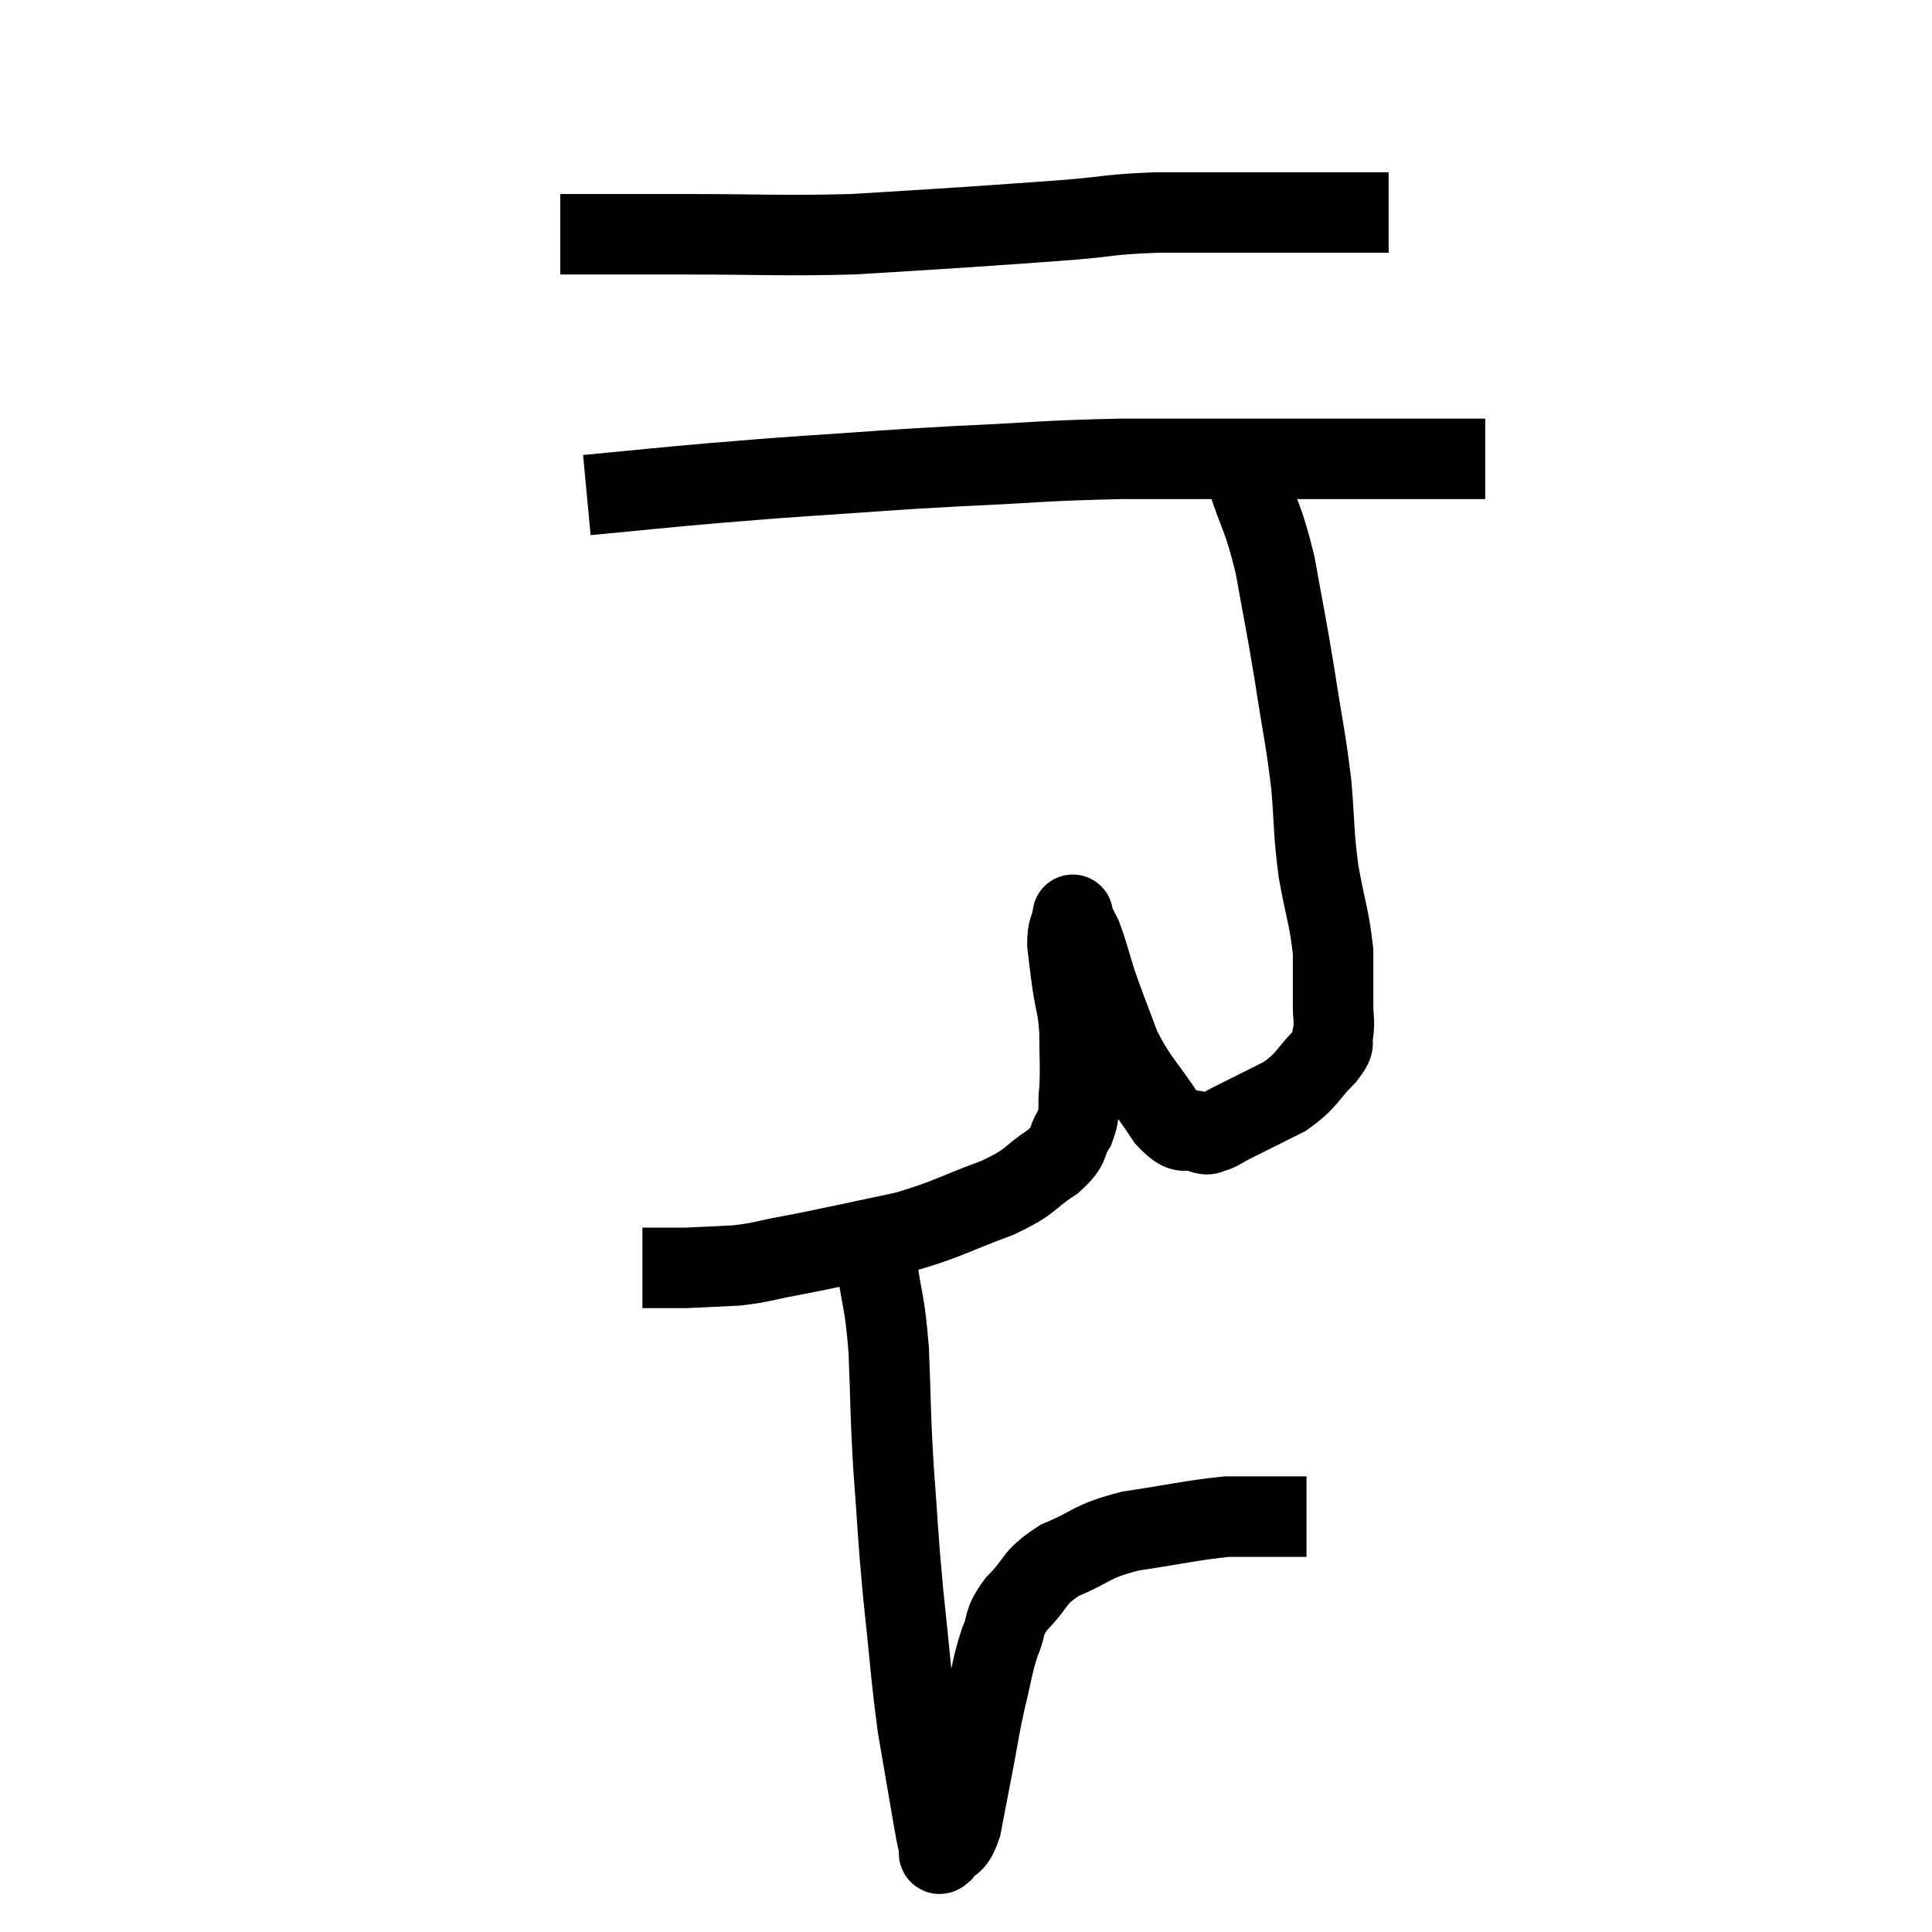 <svg width="48" height="48" viewBox="0 0 48 48" xmlns="http://www.w3.org/2000/svg"><path d="M 13.92 5.82 C 15.42 5.82, 15.105 5.82, 16.92 5.82 C 19.05 5.82, 19.395 5.865, 21.18 5.82 C 22.62 5.73, 22.71 5.73, 24.06 5.64 C 25.32 5.55, 25.41 5.55, 26.58 5.46 C 27.66 5.37, 27.54 5.325, 28.74 5.28 C 30.06 5.28, 30.27 5.28, 31.38 5.28 C 32.28 5.28, 32.4 5.28, 33.18 5.28 C 33.84 5.28, 34.17 5.28, 34.5 5.28 L 34.5 5.28" fill="none" stroke="black" stroke-width="2"></path><path d="M 14.58 12.3 C 16.17 12.15, 16.38 12.12, 17.76 12 C 18.93 11.91, 18.585 11.925, 20.1 11.82 C 21.96 11.7, 21.885 11.685, 23.82 11.58 C 25.83 11.49, 25.845 11.445, 27.84 11.4 C 29.82 11.4, 30.12 11.4, 31.8 11.4 C 33.18 11.4, 33.525 11.4, 34.56 11.4 C 35.25 11.4, 35.355 11.4, 35.94 11.4 L 36.9 11.4" fill="none" stroke="black" stroke-width="2"></path><path d="M 30.96 11.82 C 31.32 12.93, 31.38 12.81, 31.68 14.04 C 31.92 15.39, 31.935 15.375, 32.16 16.74 C 32.37 18.12, 32.43 18.27, 32.58 19.5 C 32.67 20.58, 32.625 20.625, 32.76 21.66 C 32.94 22.65, 33.03 22.815, 33.12 23.64 C 33.12 24.3, 33.12 24.45, 33.12 24.96 C 33.12 25.32, 33.165 25.365, 33.12 25.68 C 33.03 25.95, 33.24 25.83, 32.94 26.22 C 32.43 26.73, 32.505 26.82, 31.92 27.24 C 31.26 27.57, 31.05 27.675, 30.6 27.9 C 30.36 28.02, 30.315 28.08, 30.12 28.14 C 29.97 28.14, 30.105 28.23, 29.82 28.14 C 29.4 27.96, 29.475 28.305, 28.98 27.78 C 28.41 26.91, 28.275 26.88, 27.84 26.04 C 27.54 25.23, 27.48 25.11, 27.24 24.42 C 27.06 23.85, 27.03 23.685, 26.88 23.28 C 26.76 23.04, 26.7 22.92, 26.64 22.8 C 26.64 22.8, 26.67 22.635, 26.64 22.8 C 26.58 23.13, 26.52 23.055, 26.52 23.46 C 26.58 23.94, 26.565 23.88, 26.64 24.42 C 26.73 25.02, 26.775 24.96, 26.82 25.62 C 26.82 26.34, 26.85 26.46, 26.82 27.06 C 26.76 27.54, 26.865 27.57, 26.7 28.02 C 26.43 28.44, 26.64 28.425, 26.16 28.86 C 25.47 29.31, 25.695 29.325, 24.78 29.76 C 23.64 30.18, 23.565 30.285, 22.5 30.6 C 21.51 30.81, 21.24 30.87, 20.52 31.02 C 20.07 31.11, 20.175 31.095, 19.62 31.2 C 18.96 31.32, 18.945 31.365, 18.3 31.44 C 17.67 31.47, 17.43 31.485, 17.04 31.5 C 16.89 31.5, 16.86 31.5, 16.74 31.5 C 16.65 31.5, 16.755 31.5, 16.56 31.5 L 15.96 31.5" fill="none" stroke="black" stroke-width="2"></path><path d="M 21.48 30.24 C 21.63 30.81, 21.63 30.555, 21.78 31.38 C 21.93 32.46, 21.975 32.265, 22.08 33.54 C 22.14 35.01, 22.11 34.965, 22.2 36.48 C 22.32 38.04, 22.29 37.995, 22.44 39.6 C 22.62 41.25, 22.62 41.55, 22.8 42.9 C 22.98 43.95, 23.04 44.31, 23.16 45 C 23.22 45.33, 23.235 45.45, 23.28 45.66 C 23.31 45.75, 23.31 45.75, 23.34 45.84 C 23.37 45.93, 23.265 46.14, 23.4 46.02 C 23.64 45.69, 23.685 45.915, 23.88 45.36 C 24.03 44.58, 24.03 44.58, 24.18 43.8 C 24.33 43.02, 24.315 42.99, 24.48 42.24 C 24.66 41.52, 24.645 41.4, 24.84 40.8 C 25.05 40.32, 24.885 40.35, 25.26 39.84 C 25.8 39.3, 25.635 39.21, 26.34 38.76 C 27.21 38.4, 27.045 38.31, 28.08 38.04 C 29.28 37.86, 29.61 37.77, 30.48 37.68 C 31.02 37.68, 31.14 37.68, 31.56 37.68 C 31.86 37.68, 32.01 37.68, 32.16 37.68 C 32.16 37.68, 32.085 37.68, 32.16 37.68 L 32.46 37.68" fill="none" stroke="black" stroke-width="2"></path></svg>